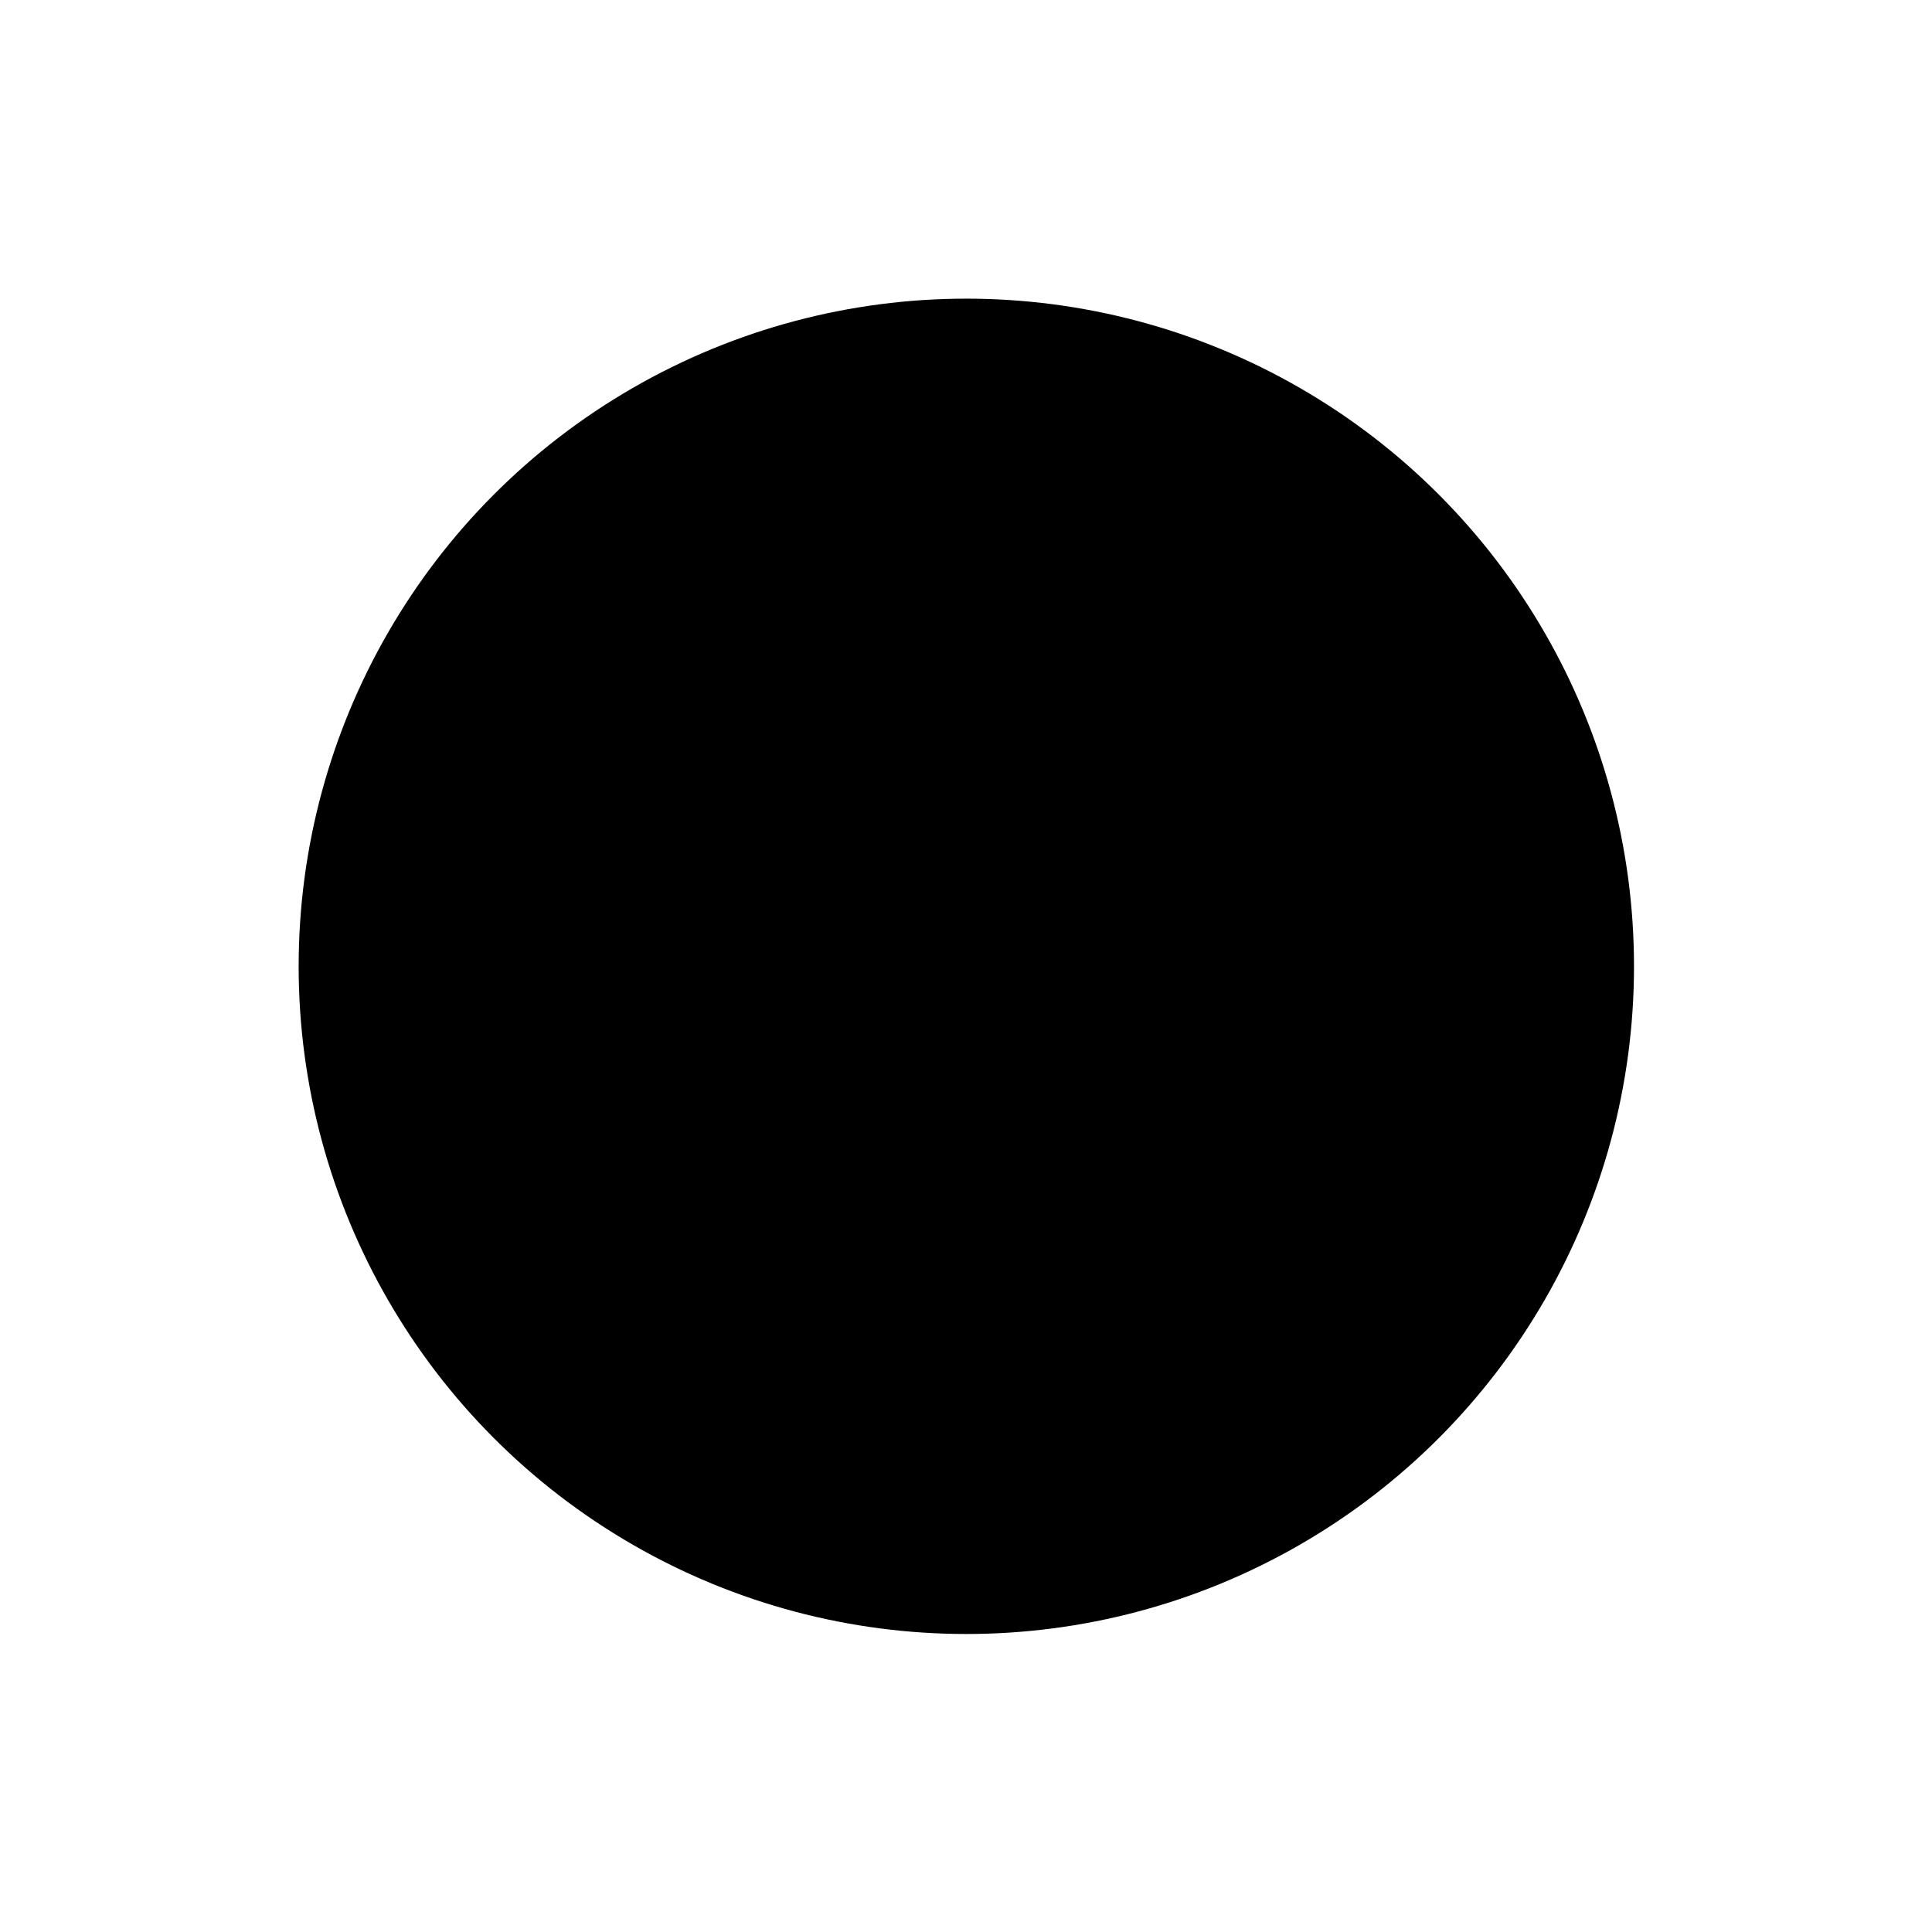 <?xml version="1.0" encoding="UTF-8" standalone="no"?>
<svg
   xmlns:dc="http://purl.org/dc/elements/1.1/"
   xmlns:cc="http://creativecommons.org/ns#"
   xmlns:rdf="http://www.w3.org/1999/02/22-rdf-syntax-ns#"
   xmlns:svg="http://www.w3.org/2000/svg"
   xmlns="http://www.w3.org/2000/svg"
   width="420"
   height="420"
   viewBox="0 0 111.125 111.125"
   version="1.1"
   id="svg8">
  <defs
     id="defs2">
    <filter
       style="color-interpolation-filters:sRGB;"
       id="filter849">
      <feGaussianBlur
         stdDeviation="1 1"
         result="fbSourceGraphic"
         id="feGaussianBlur847" />
      <feColorMatrix
         result="fbSourceGraphicAlpha"
         in="fbSourceGraphic"
         values="0 0 0 -1 0 0 0 0 -1 0 0 0 0 -1 0 0 0 0 1 0"
         id="feColorMatrix851" />
      <feGaussianBlur
         id="feGaussianBlur853"
         stdDeviation="0.01 0.01"
         result="blur"
         in="fbSourceGraphic" />
    </filter>
    <filter
       style="color-interpolation-filters:sRGB;"
       id="filter881">
      <feGaussianBlur
         stdDeviation="0.25 0.25"
         result="fbSourceGraphic"
         id="feGaussianBlur879" />
      <feColorMatrix
         result="fbSourceGraphicAlpha"
         in="fbSourceGraphic"
         values="0 0 0 -1 0 0 0 0 -1 0 0 0 0 -1 0 0 0 0 1 0"
         id="feColorMatrix883" />
      <feGaussianBlur
         id="feGaussianBlur885"
         stdDeviation="0.25 0.25"
         result="blur"
         in="fbSourceGraphic" />
    </filter>
  </defs>
  <g
     id="layer1">
    <circle
       style="fill:#000000;fill-opacity:1;stroke:none;stroke-width:0.397;stroke-linecap:round;stroke-linejoin:round;filter:url(#filter881)"
       id="path833"
       cx="55.562"
       cy="55.562"
       r="27.728"
       transform="matrix(1.385,0,0,1.385,-21.372,-21.372)" />
  </g>
</svg>
